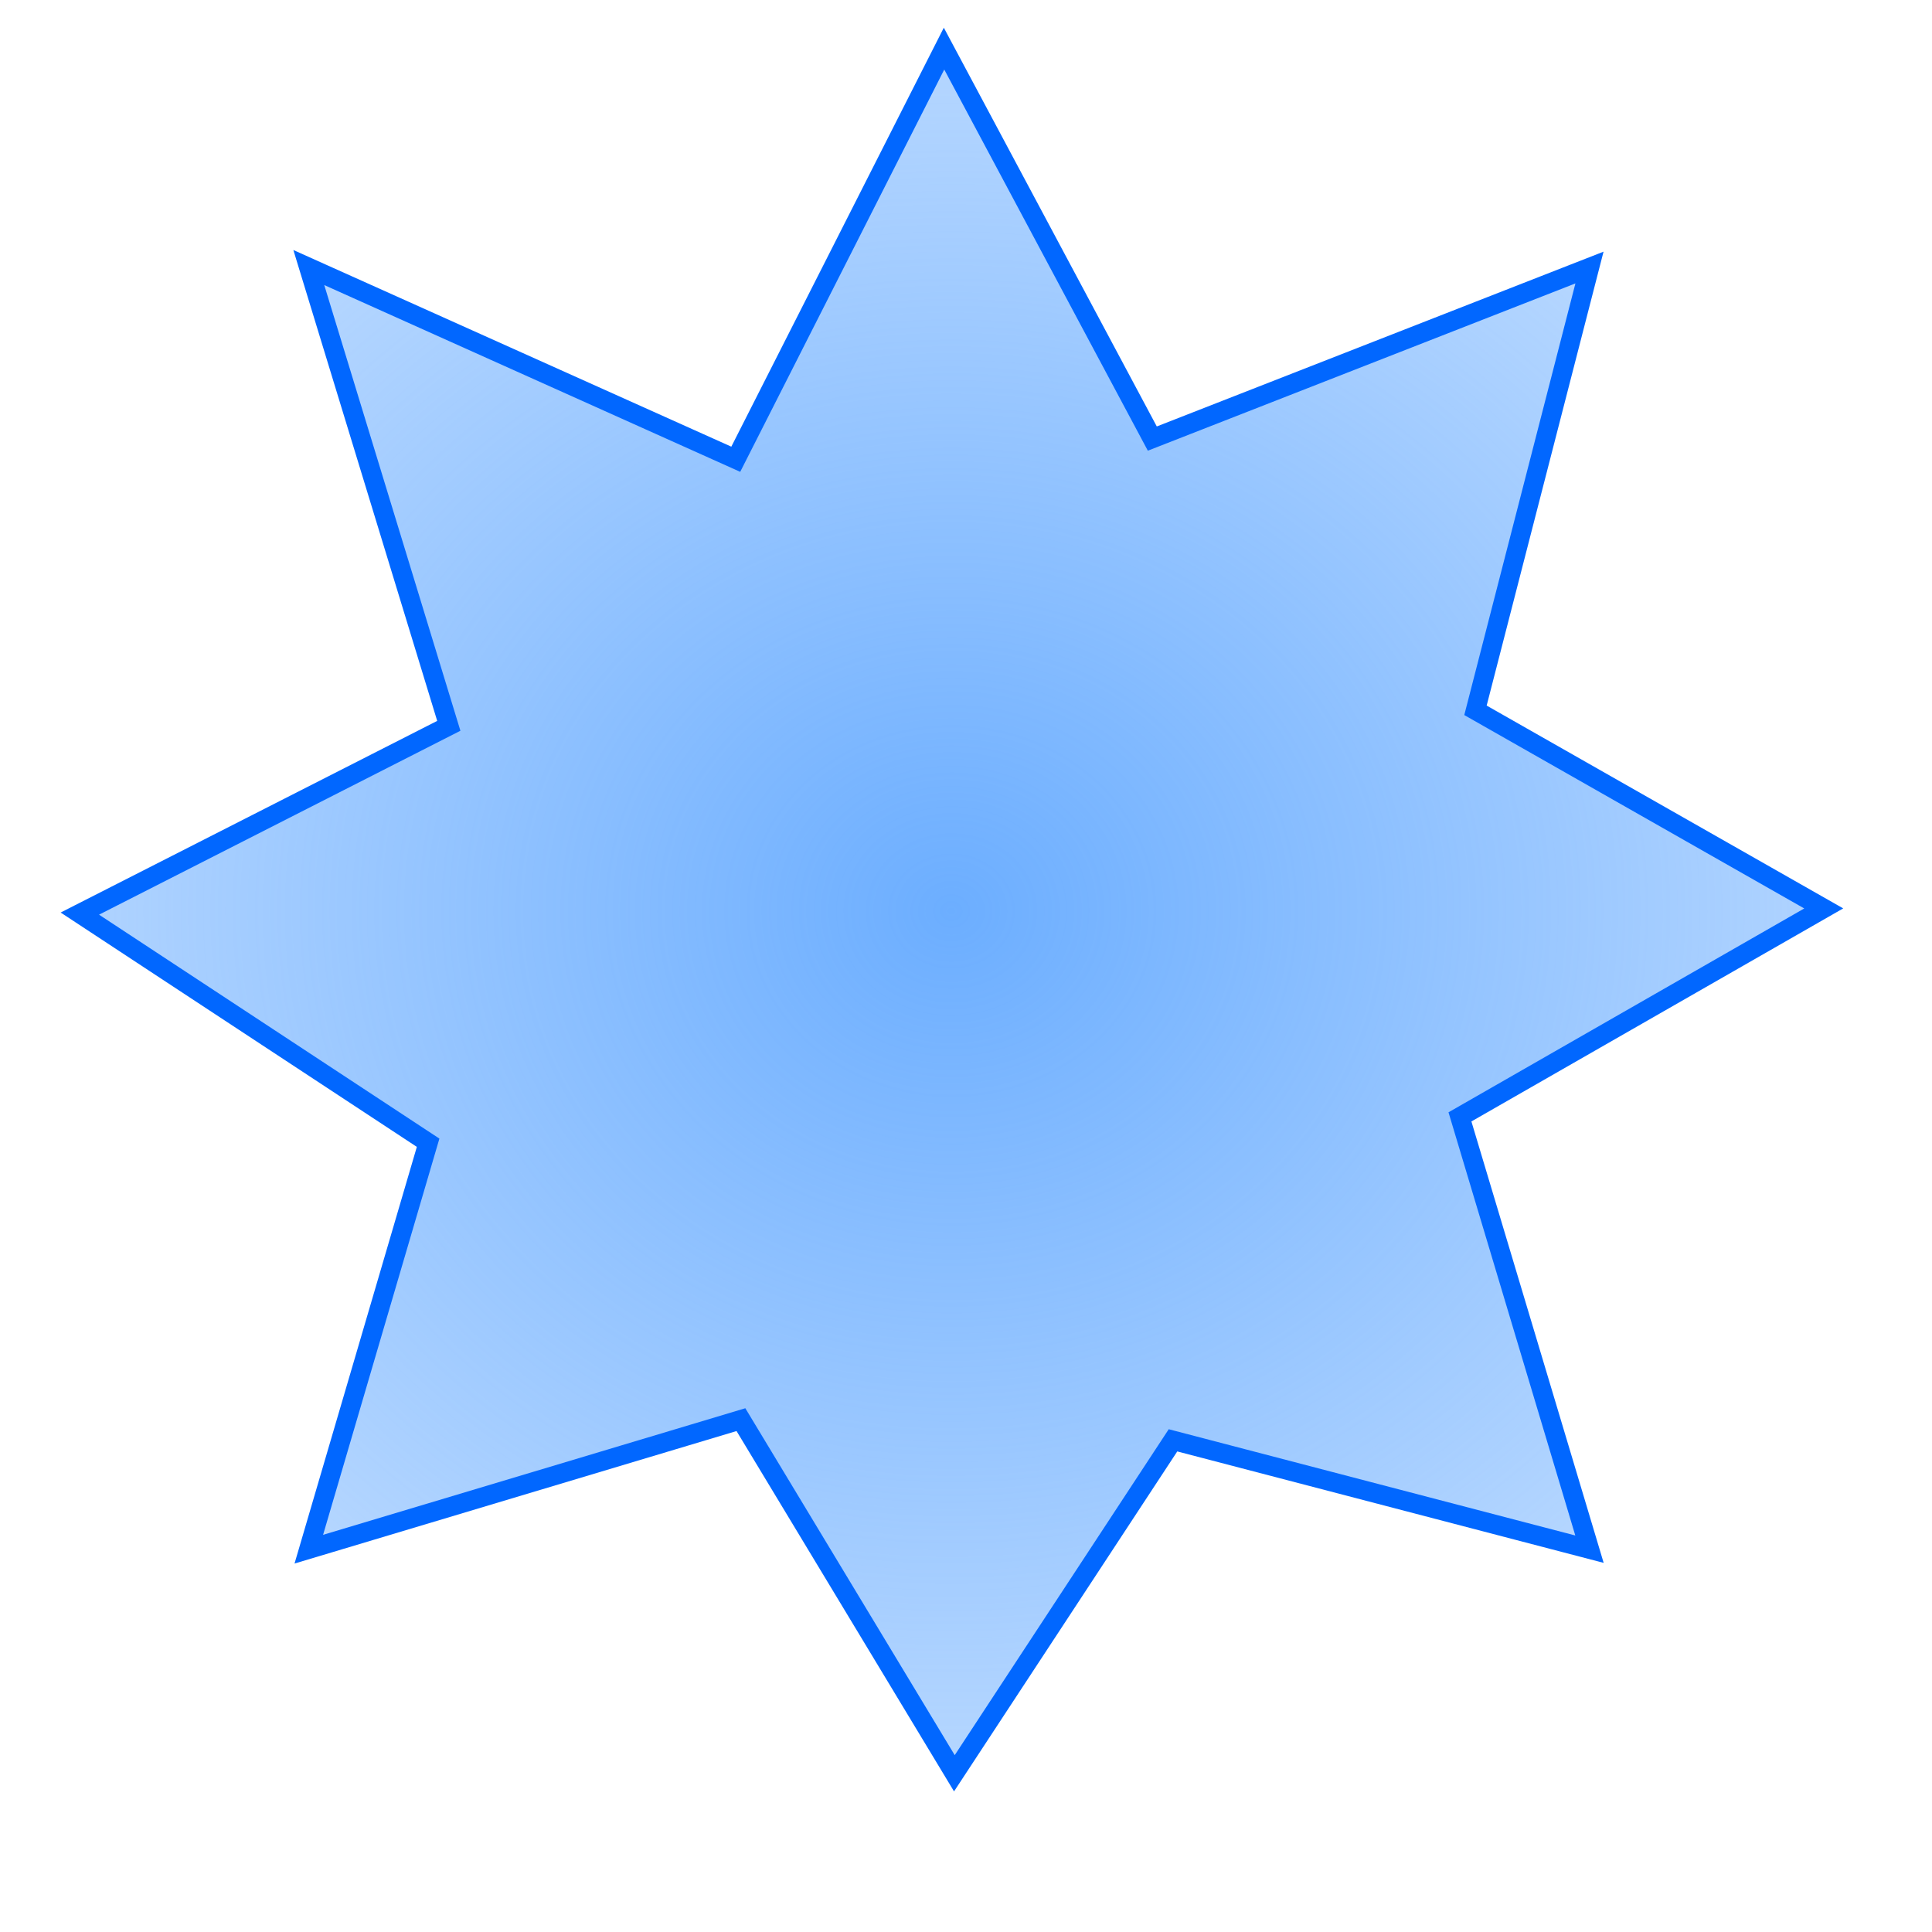 <?xml version="1.0" encoding="UTF-8" standalone="no"?>
<!-- Created with Inkscape (http://www.inkscape.org/) -->

<svg
   xmlns:dc="http://purl.org/dc/elements/1.1/"
   xmlns:cc="http://creativecommons.org/ns#"
   xmlns:rdf="http://www.w3.org/1999/02/22-rdf-syntax-ns#"
   xmlns:svg="http://www.w3.org/2000/svg"
   xmlns="http://www.w3.org/2000/svg"
   xmlns:xlink="http://www.w3.org/1999/xlink"
   xmlns:sodipodi="http://sodipodi.sourceforge.net/DTD/sodipodi-0.dtd"
   xmlns:inkscape="http://www.inkscape.org/namespaces/inkscape"
   width="1000"
   height="1000"
   id="svg2"
   version="1.1"
   inkscape:version="0.48.5 r10040"
   sodipodi:docname="shape_8_point_star.svg">
  <defs
     id="defs4">
    <inkscape:perspective
       sodipodi:type="inkscape:persp3d"
       inkscape:vp_x="0 : 526.18109 : 1"
       inkscape:vp_y="0 : 1000 : 0"
       inkscape:vp_z="744.09448 : 526.18109 : 1"
       inkscape:persp3d-origin="372.04724 : 350.78739 : 1"
       id="perspective10" />
    <inkscape:perspective
       id="perspective2937"
       inkscape:persp3d-origin="0.5 : 0.33333333 : 1"
       inkscape:vp_z="1 : 0.5 : 1"
       inkscape:vp_y="0 : 1000 : 0"
       inkscape:vp_x="0 : 0.5 : 1"
       sodipodi:type="inkscape:persp3d" />
    <radialGradient
       inkscape:collect="always"
       xlink:href="#linearGradient3613"
       id="radialGradient3619"
       cx="216.749"
       cy="236.485"
       fx="216.749"
       fy="236.485"
       r="168.856"
       gradientTransform="matrix(2.343,2.5545795e-8,-3.0380972e-8,2.489,-291.085,-352.198)"
       gradientUnits="userSpaceOnUse" />
    <linearGradient
       inkscape:collect="always"
       id="linearGradient3613">
      <stop
         style="stop-color:#6eaaff;stop-opacity:1;"
         offset="0"
         id="stop3615" />
      <stop
         style="stop-color:#6eaaff;stop-opacity:0;"
         offset="1"
         id="stop3617" />
    </linearGradient>
    <filter
       color-interpolation-filters="sRGB"
       id="filter3621"
       inkscape:label="Drop shadow"
       width="1.5"
       height="1.5"
       x="-0.25"
       y="-0.25">
      <feGaussianBlur
         id="feGaussianBlur3623"
         in="SourceAlpha"
         stdDeviation="20"
         result="blur" />
      <feColorMatrix
         id="feColorMatrix3625"
         result="bluralpha"
         type="matrix"
         values="1 0 0 0 0 0 1 0 0 0 0 0 1 0 0 0 0 0 0.5 0 " />
      <feOffset
         id="feOffset3627"
         in="bluralpha"
         dx="20"
         dy="20"
         result="offsetBlur" />
      <feMerge
         id="feMerge3629">
        <feMergeNode
           id="feMergeNode3631"
           in="offsetBlur" />
        <feMergeNode
           id="feMergeNode3633"
           in="SourceGraphic" />
      </feMerge>
    </filter>
    <radialGradient
       inkscape:collect="always"
       xlink:href="#linearGradient3613"
       id="radialGradient3649"
       gradientUnits="userSpaceOnUse"
       gradientTransform="matrix(2.343,2.5545795e-8,-3.0380972e-8,2.489,-291.085,-352.198)"
       cx="216.749"
       cy="236.485"
       fx="216.749"
       fy="236.485"
       r="168.856" />
    <radialGradient
       inkscape:collect="always"
       xlink:href="#linearGradient3613"
       id="radialGradient3647"
       gradientUnits="userSpaceOnUse"
       gradientTransform="matrix(2.343,2.5545795e-8,-3.0380972e-8,2.489,-291.085,-352.198)"
       cx="216.749"
       cy="236.485"
       fx="216.749"
       fy="236.485"
       r="168.856" />
    <radialGradient
       inkscape:collect="always"
       xlink:href="#linearGradient3613"
       id="radialGradient3635"
       gradientUnits="userSpaceOnUse"
       gradientTransform="matrix(2.343,2.5545795e-8,-3.0380972e-8,2.489,-291.085,-352.198)"
       cx="216.749"
       cy="236.485"
       fx="216.749"
       fy="236.485"
       r="168.856" />
    <radialGradient
       inkscape:collect="always"
       xlink:href="#linearGradient3613"
       id="radialGradient3637"
       gradientUnits="userSpaceOnUse"
       gradientTransform="matrix(2.343,2.5545795e-8,-3.0380972e-8,2.489,-291.085,-352.198)"
       cx="216.749"
       cy="236.485"
       fx="216.749"
       fy="236.485"
       r="168.856" />
    <radialGradient
       inkscape:collect="always"
       xlink:href="#linearGradient3613"
       id="radialGradient3639"
       gradientUnits="userSpaceOnUse"
       gradientTransform="matrix(2.343,2.5545795e-8,-3.0380972e-8,2.489,-291.085,-352.198)"
       cx="216.749"
       cy="236.485"
       fx="216.749"
       fy="236.485"
       r="168.856" />
    <radialGradient
       inkscape:collect="always"
       xlink:href="#linearGradient3613"
       id="radialGradient3641"
       gradientUnits="userSpaceOnUse"
       gradientTransform="matrix(2.343,2.5545795e-8,-3.0380972e-8,2.489,-291.085,-352.198)"
       cx="216.749"
       cy="236.485"
       fx="216.749"
       fy="236.485"
       r="168.856" />
    <radialGradient
       inkscape:collect="always"
       xlink:href="#linearGradient3613"
       id="radialGradient3643"
       gradientUnits="userSpaceOnUse"
       gradientTransform="matrix(2.343,2.5545795e-8,-3.0380972e-8,2.489,-291.085,-352.198)"
       cx="216.749"
       cy="236.485"
       fx="216.749"
       fy="236.485"
       r="168.856" />
    <radialGradient
       inkscape:collect="always"
       xlink:href="#linearGradient3613"
       id="radialGradient3645"
       gradientUnits="userSpaceOnUse"
       gradientTransform="matrix(2.343,2.5545795e-8,-3.0380972e-8,2.489,-291.085,-352.198)"
       cx="216.749"
       cy="236.485"
       fx="216.749"
       fy="236.485"
       r="168.856" />
    <radialGradient
       r="168.856"
       fy="236.485"
       fx="216.749"
       cy="236.485"
       cx="216.749"
       gradientTransform="matrix(2.343,2.5545795e-8,-3.0380972e-8,2.489,-291.085,-352.198)"
       gradientUnits="userSpaceOnUse"
       id="radialGradient3017"
       xlink:href="#linearGradient3613"
       inkscape:collect="always" />
    <inkscape:perspective
       id="perspective2877"
       inkscape:persp3d-origin="0.5 : 0.33333333 : 1"
       inkscape:vp_z="1 : 0.5 : 1"
       inkscape:vp_y="0 : 1000 : 0"
       inkscape:vp_x="0 : 0.5 : 1"
       sodipodi:type="inkscape:persp3d" />
    <radialGradient
       inkscape:collect="always"
       xlink:href="#linearGradient3811"
       id="radialGradient2865"
       gradientUnits="userSpaceOnUse"
       gradientTransform="matrix(2.131,-6.9806789e-8,6.3372918e-8,1.935,-567.421,-490.597)"
       cx="503.92"
       cy="507.588"
       fx="503.92"
       fy="507.588"
       r="461.316" />
    <linearGradient
       inkscape:collect="always"
       id="linearGradient3811">
      <stop
         style="stop-color:#6caeff;stop-opacity:1;"
         offset="0"
         id="stop3813" />
      <stop
         style="stop-color:#6caeff;stop-opacity:0;"
         offset="1"
         id="stop3815" />
    </linearGradient>
    <filter
       color-interpolation-filters="sRGB"
       id="filter3642"
       inkscape:label="Drop shadow"
       width="1.5"
       height="1.5"
       x="-0.25"
       y="-0.25">
      <feGaussianBlur
         id="feGaussianBlur3644"
         in="SourceAlpha"
         stdDeviation="20"
         result="blur" />
      <feColorMatrix
         id="feColorMatrix3646"
         result="bluralpha"
         type="matrix"
         values="1 0 0 0 0 0 1 0 0 0 0 0 1 0 0 0 0 0 0.5 0 " />
      <feOffset
         id="feOffset3648"
         in="bluralpha"
         dx="20"
         dy="20"
         result="offsetBlur" />
      <feMerge
         id="feMerge3650">
        <feMergeNode
           id="feMergeNode3652"
           in="offsetBlur" />
        <feMergeNode
           id="feMergeNode3654"
           in="SourceGraphic" />
      </feMerge>
    </filter>
    <radialGradient
       r="461.316"
       fy="507.588"
       fx="503.92"
       cy="507.588"
       cx="503.92"
       gradientTransform="matrix(2.131,-6.9806789e-8,6.3372918e-8,1.935,-581.37,-458.26)"
       gradientUnits="userSpaceOnUse"
       id="radialGradient2893"
       xlink:href="#linearGradient3811"
       inkscape:collect="always" />
  </defs>
  <sodipodi:namedview
     id="base"
     pagecolor="#ffffff"
     bordercolor="#666666"
     borderopacity="1.0"
     inkscape:pageopacity="0.0"
     inkscape:pageshadow="2"
     inkscape:zoom="0.17"
     inkscape:cx="375"
     inkscape:cy="1122.613"
     inkscape:document-units="px"
     inkscape:current-layer="layer1"
     showgrid="false"
     inkscape:window-width="883"
     inkscape:window-height="826"
     inkscape:window-x="559"
     inkscape:window-y="99"
     inkscape:window-maximized="0" />
  <g
     inkscape:label="Layer 1"
     inkscape:groupmode="layer"
     id="layer1"
     transform="translate(0,-52.362)">
    <path
       id="4-7"
       style="fill:url(#radialGradient2893);fill-opacity:1;stroke:#0167ff;stroke-width:10;stroke-linecap:round;stroke-linejoin:miter;stroke-miterlimit:4;stroke-opacity:1;stroke-dasharray:none;marker-start:none;"
       d="M 943.963,522.562 763.7,420.02 822.713,190.842 596.434,279.367 488.632,77.526 380.831,290.072 159.839,190.842 232.3,428.049 41.332,525.239 221.594,643.84 159.839,854.215 383.507,787.169 493.985,970.208 607.14,797.875 822.713,854.215 755.671,630.458 943.963,522.562 z"
       sodipodi:nodetypes="ccccccccccccccccc" />
  </g>
</svg>
